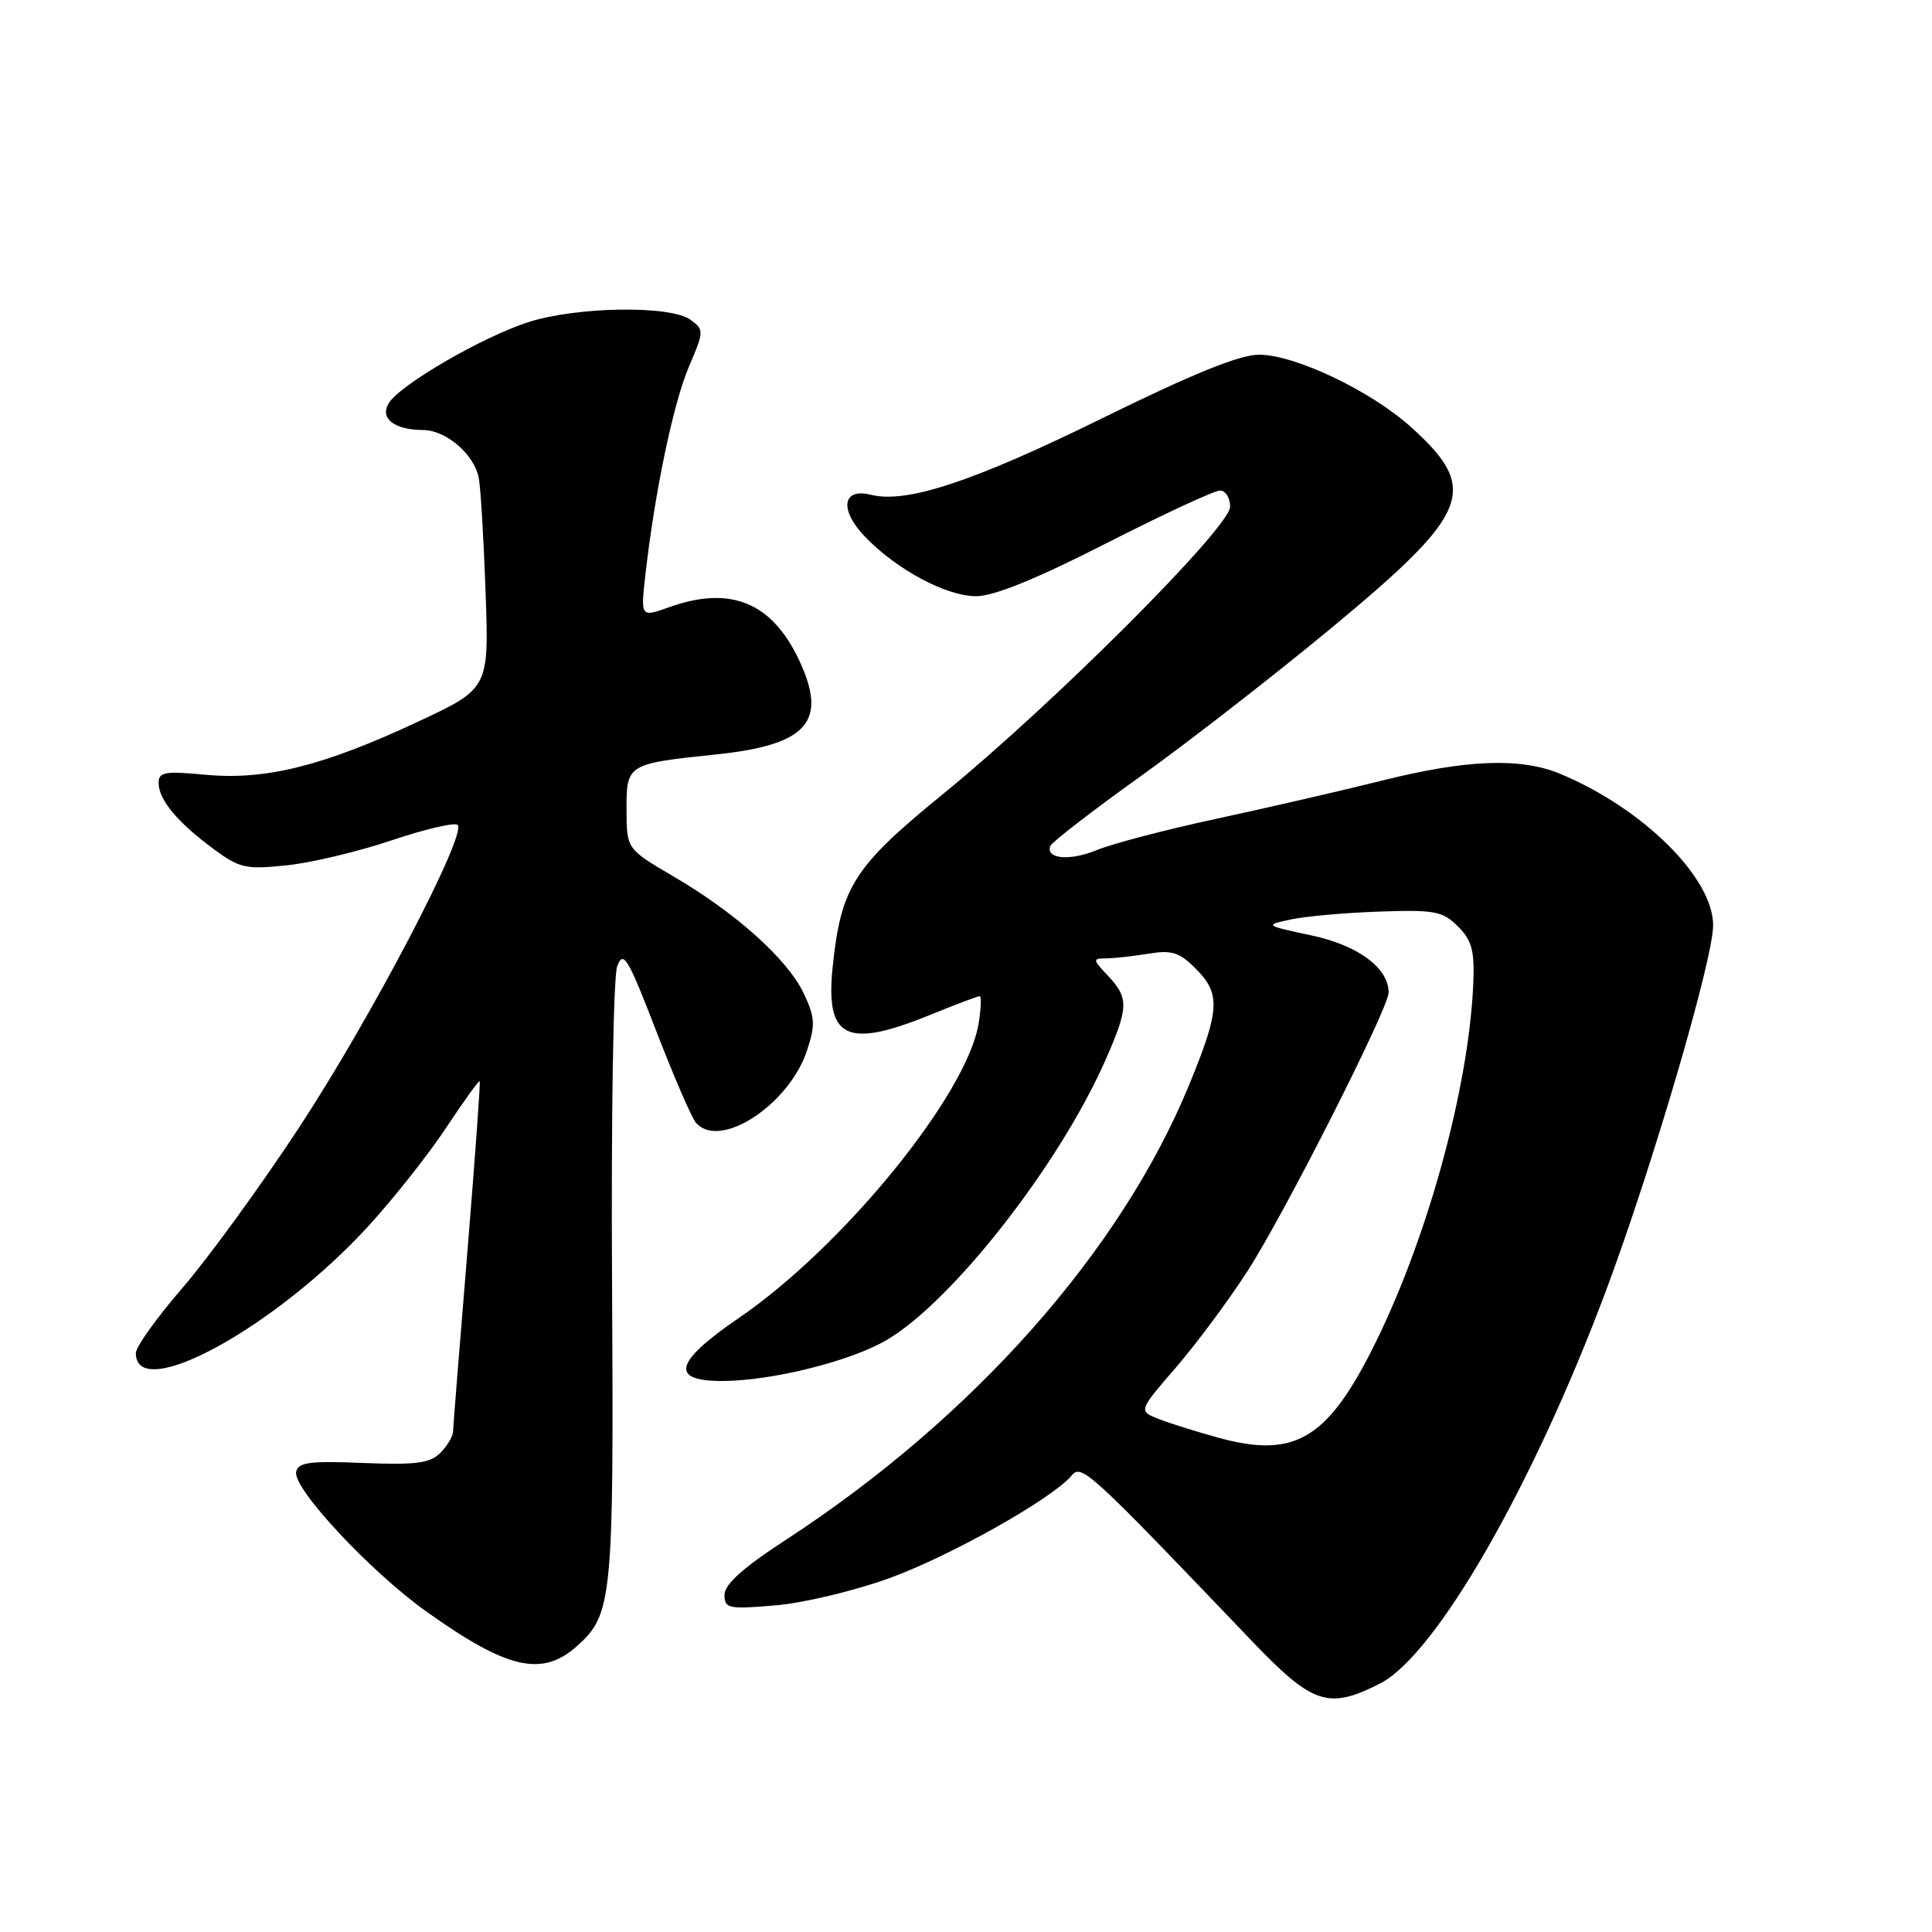 <?xml version="1.0" encoding="UTF-8" standalone="no"?>
<!DOCTYPE svg PUBLIC "-//W3C//DTD SVG 1.1//EN" "http://www.w3.org/Graphics/SVG/1.1/DTD/svg11.dtd" >
<svg xmlns="http://www.w3.org/2000/svg" xmlns:xlink="http://www.w3.org/1999/xlink" version="1.1" viewBox="0 0 256 256">
 <g >
 <path fill="currentColor"
d=" M 182.87 223.07 C 190.25 219.30 203.09 196.98 212.81 171.00 C 218.95 154.58 227.00 127.13 227.00 122.60 C 227.00 116.32 217.72 107.12 206.77 102.55 C 201.53 100.36 194.37 100.62 183.18 103.42 C 177.86 104.75 167.96 107.03 161.19 108.49 C 154.42 109.95 147.28 111.82 145.33 112.64 C 141.79 114.11 138.53 113.83 139.17 112.10 C 139.35 111.60 144.74 107.44 151.15 102.85 C 157.56 98.26 168.96 89.39 176.49 83.15 C 194.86 67.92 196.09 64.83 187.00 56.62 C 181.67 51.80 171.60 47.00 166.83 47.00 C 164.25 47.00 158.07 49.51 145.99 55.45 C 128.97 63.82 120.11 66.75 115.40 65.56 C 111.61 64.61 111.19 67.54 114.59 71.09 C 118.78 75.47 125.37 79.00 129.35 79.00 C 131.69 79.00 137.34 76.71 146.57 72.00 C 154.13 68.15 160.91 65.00 161.65 65.00 C 162.39 65.00 163.00 65.96 163.00 67.14 C 163.00 69.86 139.63 93.25 124.86 105.29 C 113.13 114.86 111.44 117.52 110.34 128.06 C 109.34 137.61 112.12 139.00 123.19 134.50 C 126.58 133.12 129.55 132.00 129.80 132.00 C 130.06 132.00 130.00 133.63 129.67 135.62 C 128.15 145.02 111.72 165.20 97.90 174.64 C 89.35 180.48 88.70 183.01 95.75 182.99 C 102.31 182.96 112.68 180.38 117.49 177.56 C 126.16 172.48 140.31 154.40 146.41 140.62 C 149.56 133.49 149.60 132.27 146.83 129.31 C 144.76 127.12 144.75 127.00 146.58 126.99 C 147.63 126.98 150.15 126.70 152.18 126.37 C 155.25 125.86 156.27 126.18 158.43 128.34 C 161.78 131.69 161.66 133.81 157.53 143.84 C 148.46 165.86 128.89 187.91 104.08 204.07 C 98.47 207.72 96.00 209.94 96.00 211.31 C 96.00 213.14 96.50 213.25 102.76 212.72 C 106.47 212.41 113.28 210.78 117.89 209.10 C 126.03 206.13 139.46 198.56 141.99 195.52 C 143.30 193.94 144.29 194.84 165.80 217.36 C 173.94 225.88 176.00 226.57 182.87 223.07 Z  M 76.39 218.17 C 81.15 213.95 81.34 212.08 81.10 170.00 C 80.97 148.01 81.27 129.41 81.78 128.05 C 82.59 125.87 83.17 126.83 86.92 136.53 C 89.24 142.55 91.62 148.04 92.19 148.73 C 95.28 152.45 104.54 146.45 106.94 139.18 C 108.06 135.79 108.00 134.80 106.49 131.61 C 104.35 127.11 97.53 120.98 89.27 116.15 C 83.04 112.50 83.04 112.50 83.02 107.36 C 83.00 101.25 83.07 101.20 94.87 99.97 C 107.02 98.70 109.72 95.64 105.88 87.46 C 102.28 79.81 96.78 77.56 88.69 80.45 C 84.88 81.81 84.88 81.81 85.52 76.15 C 86.77 65.15 89.22 53.44 91.27 48.62 C 93.31 43.86 93.31 43.70 91.49 42.37 C 88.83 40.43 76.41 40.62 69.96 42.70 C 63.90 44.66 53.06 50.95 51.53 53.40 C 50.27 55.42 52.22 56.96 56.06 56.98 C 59.10 57.00 62.79 60.16 63.43 63.28 C 63.68 64.50 64.09 71.29 64.34 78.37 C 64.80 91.23 64.80 91.23 55.34 95.65 C 42.82 101.50 35.20 103.40 27.25 102.66 C 21.78 102.15 21.00 102.29 21.02 103.79 C 21.05 106.00 23.54 108.98 28.28 112.48 C 31.73 115.04 32.56 115.23 38.00 114.66 C 41.27 114.32 47.55 112.82 51.95 111.33 C 56.36 109.85 60.27 108.94 60.64 109.31 C 61.90 110.56 49.08 135.03 39.67 149.34 C 34.56 157.13 27.58 166.72 24.18 170.65 C 20.78 174.58 18.00 178.47 18.00 179.29 C 18.00 186.02 36.46 175.95 48.81 162.47 C 52.14 158.83 56.78 152.97 59.11 149.44 C 61.45 145.91 63.45 143.13 63.56 143.26 C 63.68 143.39 62.93 153.62 61.92 166.00 C 60.90 178.38 60.05 189.03 60.03 189.68 C 60.02 190.33 59.25 191.61 58.33 192.53 C 56.97 193.89 55.08 194.13 48.11 193.85 C 41.01 193.56 39.50 193.76 39.24 195.04 C 38.80 197.23 49.06 208.23 56.47 213.52 C 67.19 221.16 71.79 222.24 76.39 218.17 Z  M 161.50 190.52 C 158.75 189.77 155.22 188.67 153.66 188.07 C 150.82 186.98 150.82 186.98 155.78 181.24 C 158.51 178.08 162.80 172.31 165.31 168.41 C 170.20 160.84 184.00 133.59 184.00 131.52 C 184.00 128.26 179.97 125.27 173.79 123.95 C 167.56 122.62 167.54 122.59 171.00 121.84 C 172.93 121.42 178.20 120.95 182.71 120.79 C 190.10 120.53 191.15 120.73 193.18 122.75 C 195.02 124.58 195.40 125.95 195.22 130.25 C 194.64 144.31 188.97 164.77 181.70 179.04 C 175.73 190.76 171.39 193.23 161.50 190.52 Z "/>
</g>
</svg>